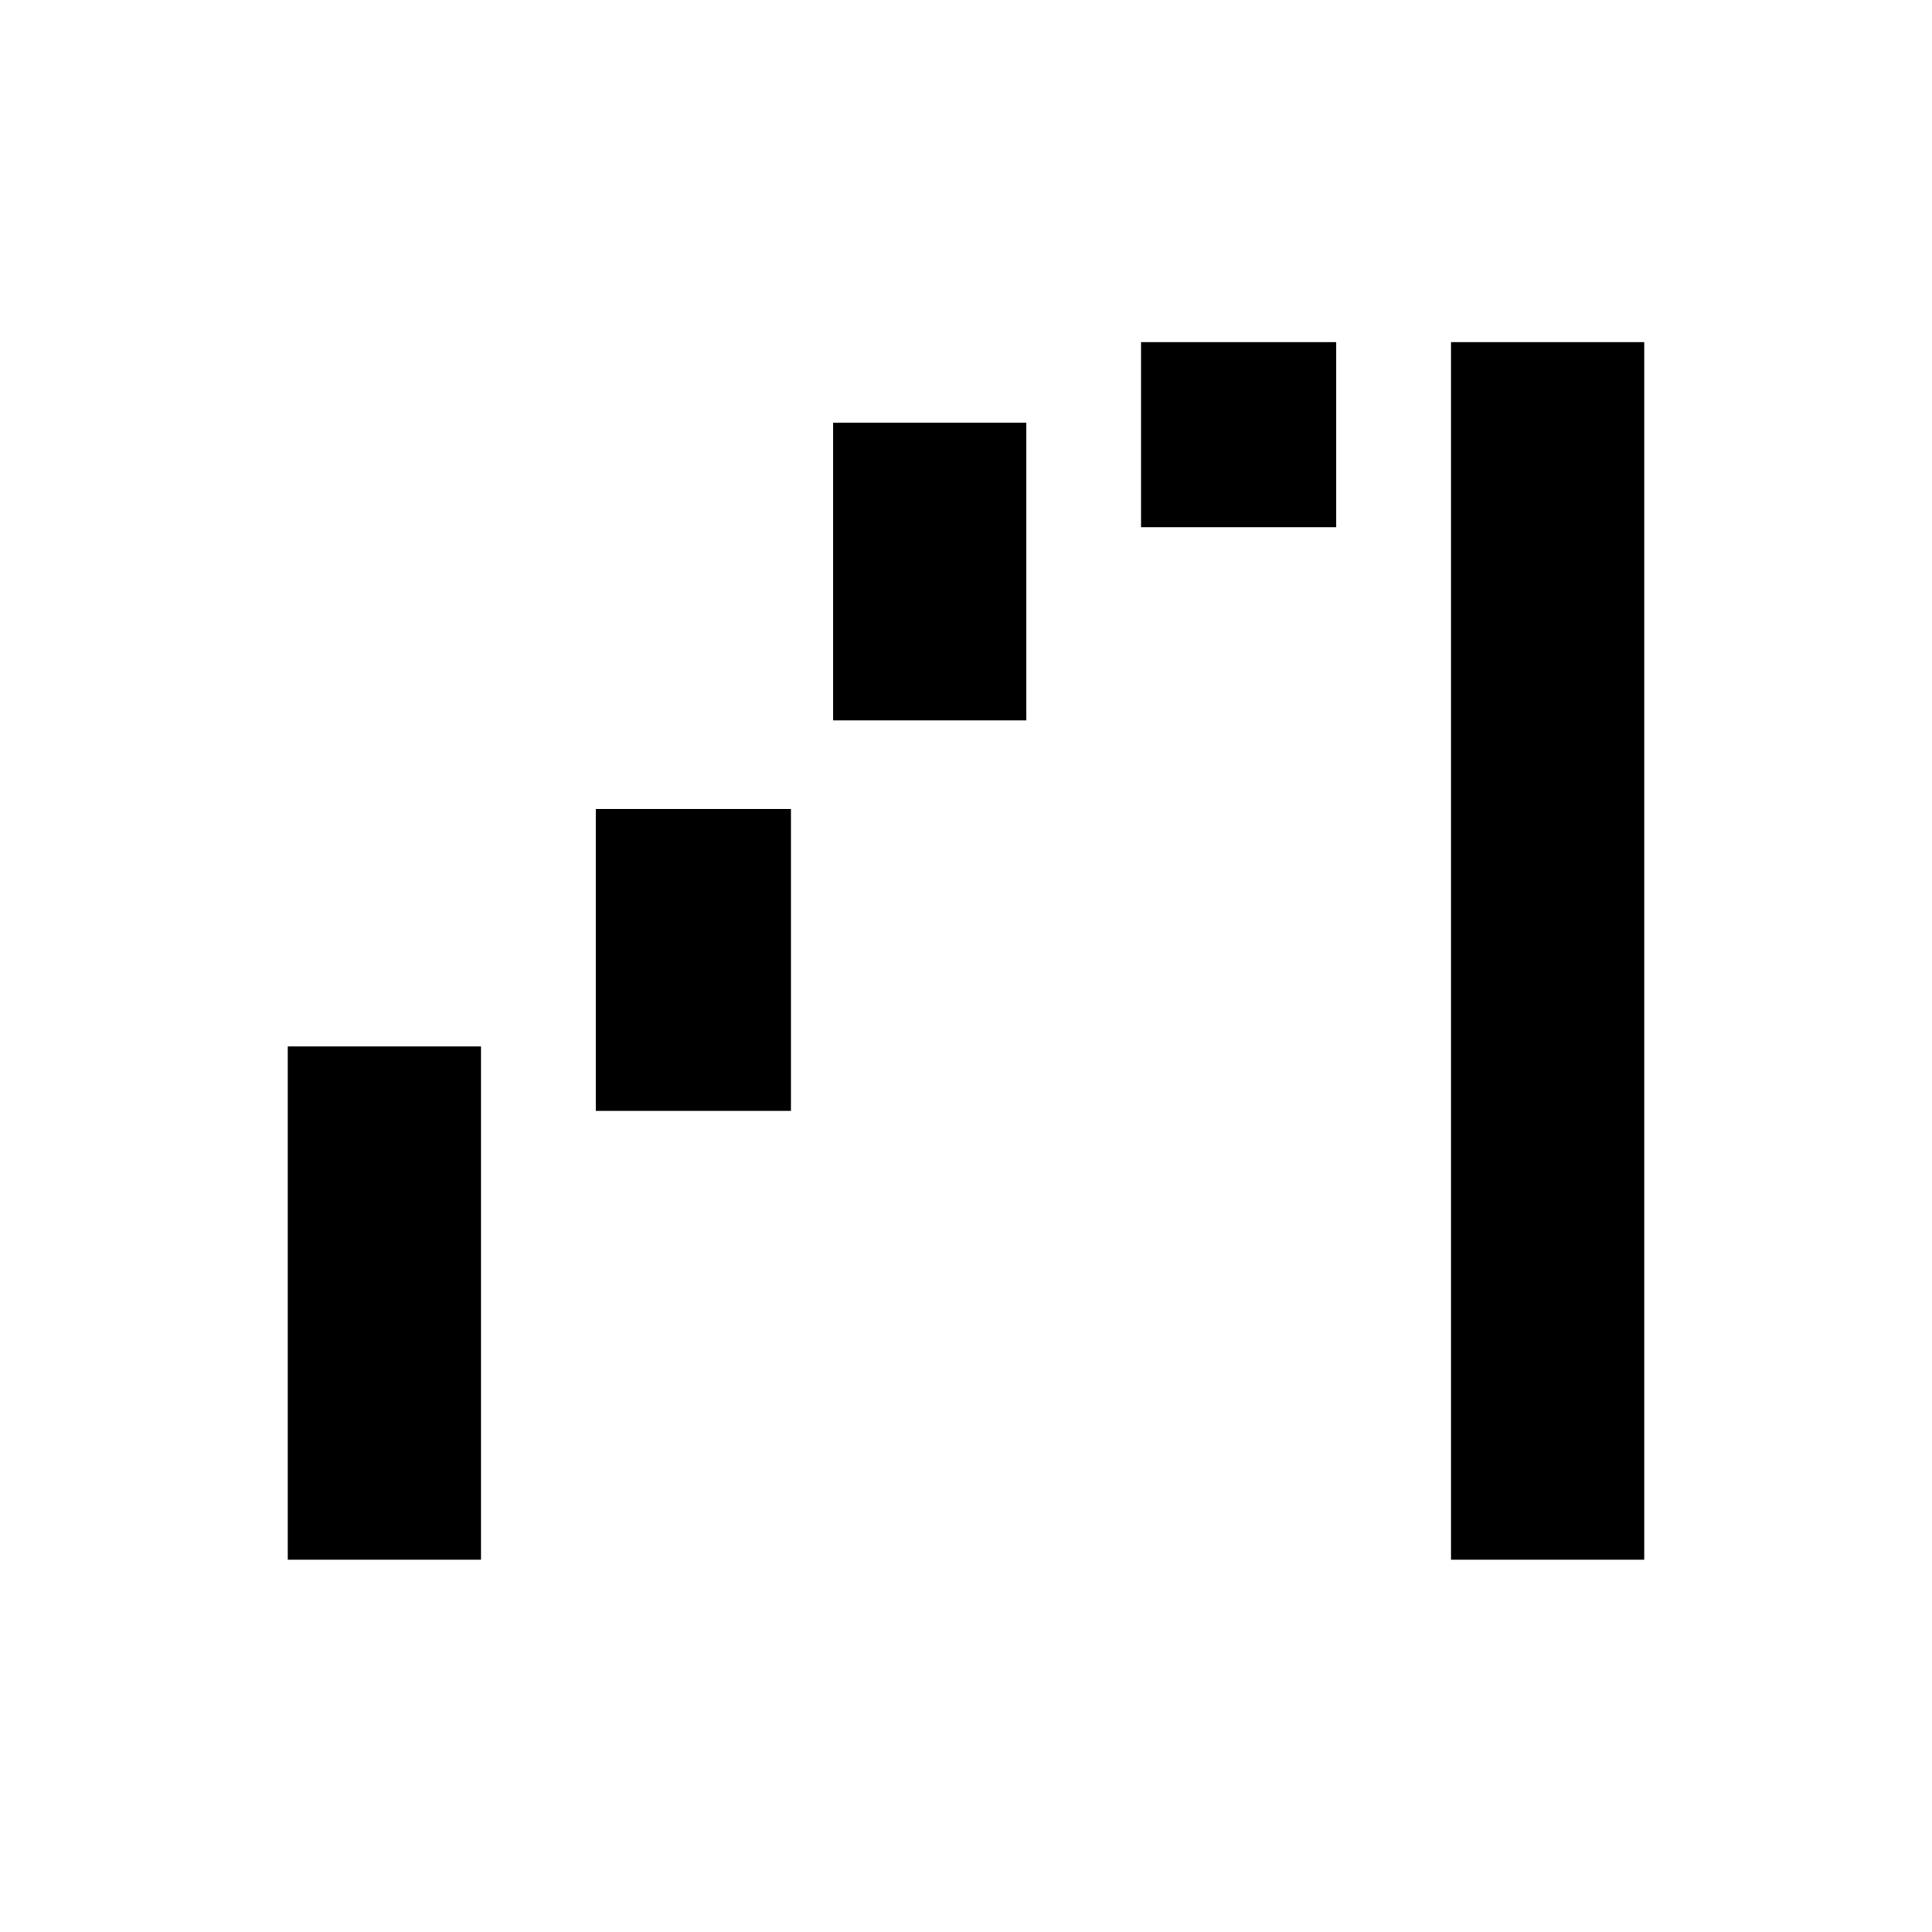 <svg xmlns="http://www.w3.org/2000/svg" height="20" width="20"><path d="M15.021 16.146V3.542H17.021V16.146ZM2.979 16.146V10.833H4.979V16.146ZM11.812 5.458V3.542H13.833V5.458ZM8.625 7.458V4.375H10.625V7.458ZM6.167 11.5V8.375H8.188V11.5Z"/></svg>
